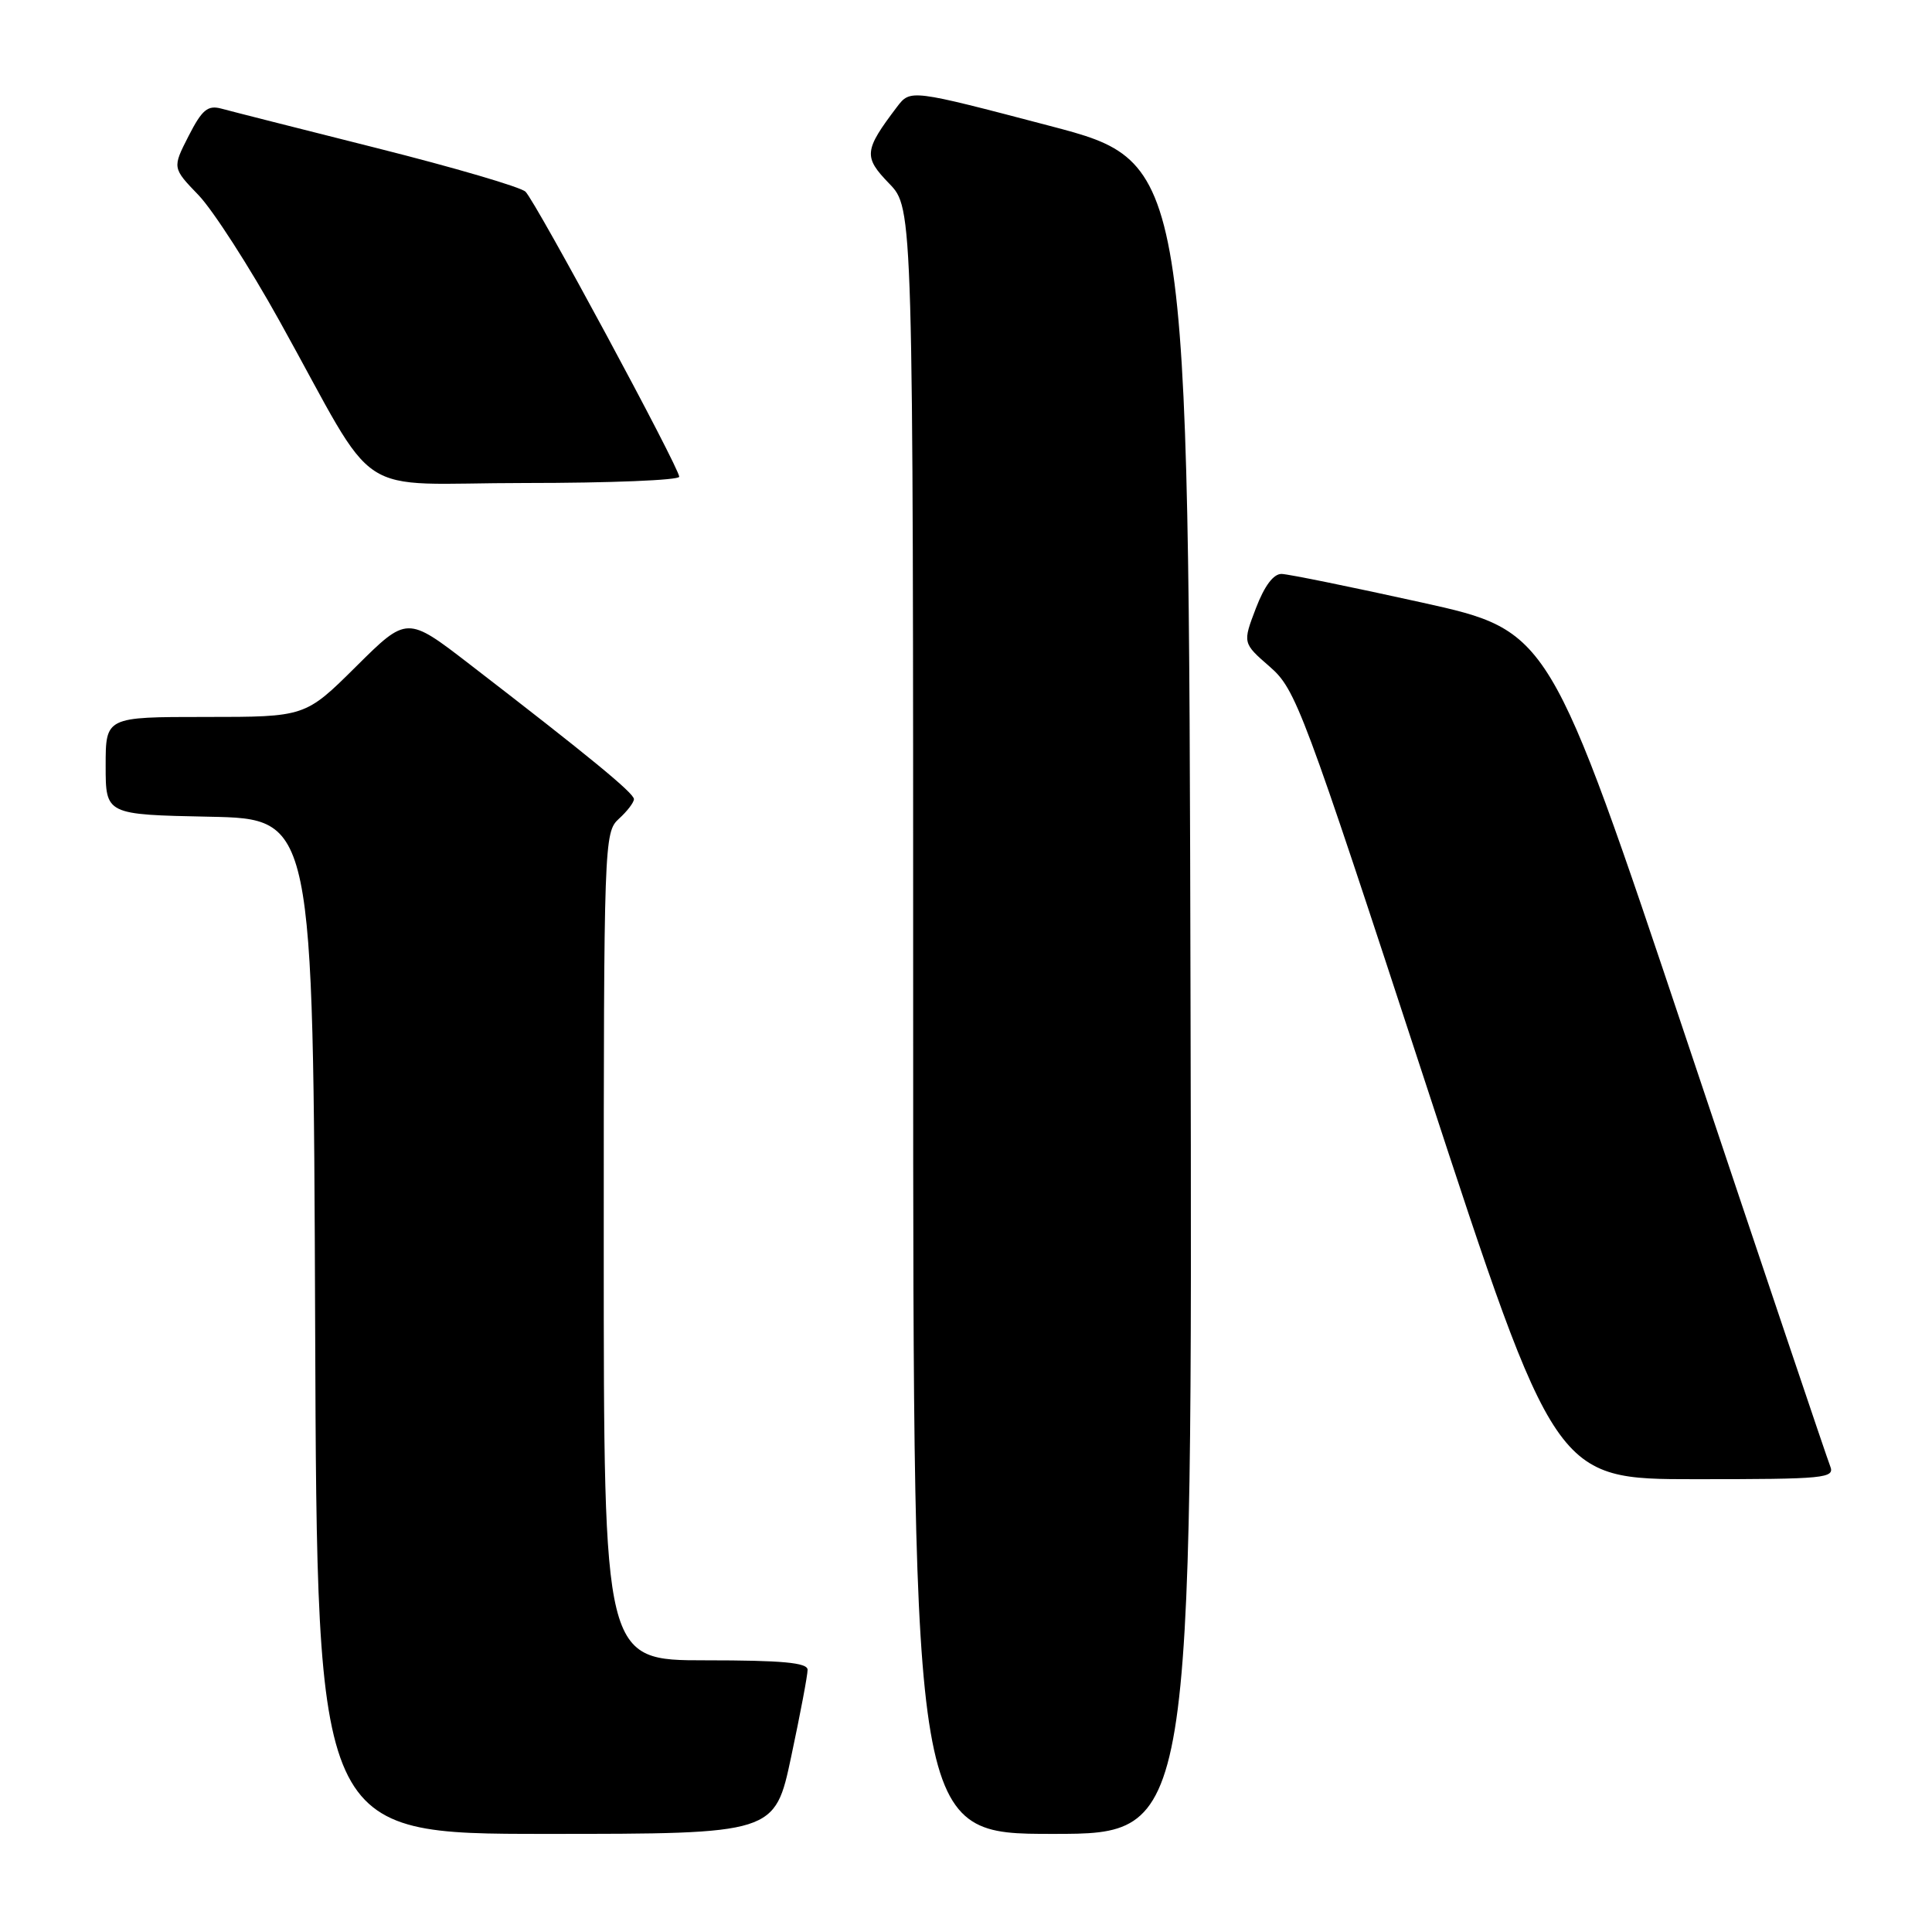 <?xml version="1.0" encoding="UTF-8" standalone="no"?>
<!DOCTYPE svg PUBLIC "-//W3C//DTD SVG 1.1//EN" "http://www.w3.org/Graphics/SVG/1.1/DTD/svg11.dtd" >
<svg xmlns="http://www.w3.org/2000/svg" xmlns:xlink="http://www.w3.org/1999/xlink" version="1.1" viewBox="0 0 256 256">
 <g >
 <path fill="currentColor"
d=" M 104.84 232.75 C 106.04 227.11 107.02 221.94 107.01 221.25 C 107.00 220.31 103.63 220.00 93.50 220.00 C 80.00 220.00 80.00 220.00 80.00 165.15 C 80.00 111.58 80.05 110.27 82.00 108.50 C 83.10 107.50 84.00 106.33 84.00 105.89 C 84.00 105.09 78.09 100.24 62.22 88.01 C 53.93 81.62 53.93 81.62 47.19 88.31 C 40.45 95.00 40.45 95.00 27.22 95.00 C 14.00 95.00 14.00 95.00 14.00 101.47 C 14.00 107.94 14.00 107.94 27.75 108.22 C 41.50 108.50 41.50 108.50 41.76 175.75 C 42.01 243.00 42.01 243.00 72.34 243.00 C 102.67 243.00 102.67 243.00 104.84 232.75 Z  M 157.75 132.25 C 157.50 21.51 157.50 21.51 139.07 16.67 C 120.64 11.83 120.64 11.83 118.86 14.16 C 114.48 19.94 114.39 20.78 117.82 24.32 C 121.00 27.60 121.00 27.60 121.00 135.30 C 121.00 243.00 121.00 243.00 139.50 243.00 C 158.01 243.00 158.01 243.00 157.75 132.25 Z  M 242.50 194.25 C 242.11 193.29 233.59 167.99 223.57 138.04 C 205.34 83.59 205.34 83.59 188.42 79.84 C 179.11 77.78 170.75 76.08 169.83 76.05 C 168.75 76.02 167.55 77.62 166.41 80.60 C 164.65 85.21 164.65 85.21 168.26 88.35 C 171.71 91.36 172.61 93.76 188.97 143.75 C 206.08 196.00 206.08 196.00 224.64 196.00 C 241.93 196.00 243.16 195.88 242.50 194.25 Z  M 90.00 63.17 C 90.00 61.97 70.99 26.72 69.63 25.40 C 69.01 24.79 60.17 22.20 50.00 19.64 C 39.83 17.08 30.52 14.72 29.32 14.39 C 27.52 13.91 26.77 14.54 24.99 18.02 C 22.83 22.25 22.83 22.25 26.32 25.87 C 28.23 27.87 33.05 35.35 37.02 42.50 C 50.57 66.88 46.21 64.00 69.60 64.00 C 80.82 64.00 90.00 63.63 90.00 63.17 Z "/>
</g>
</svg>